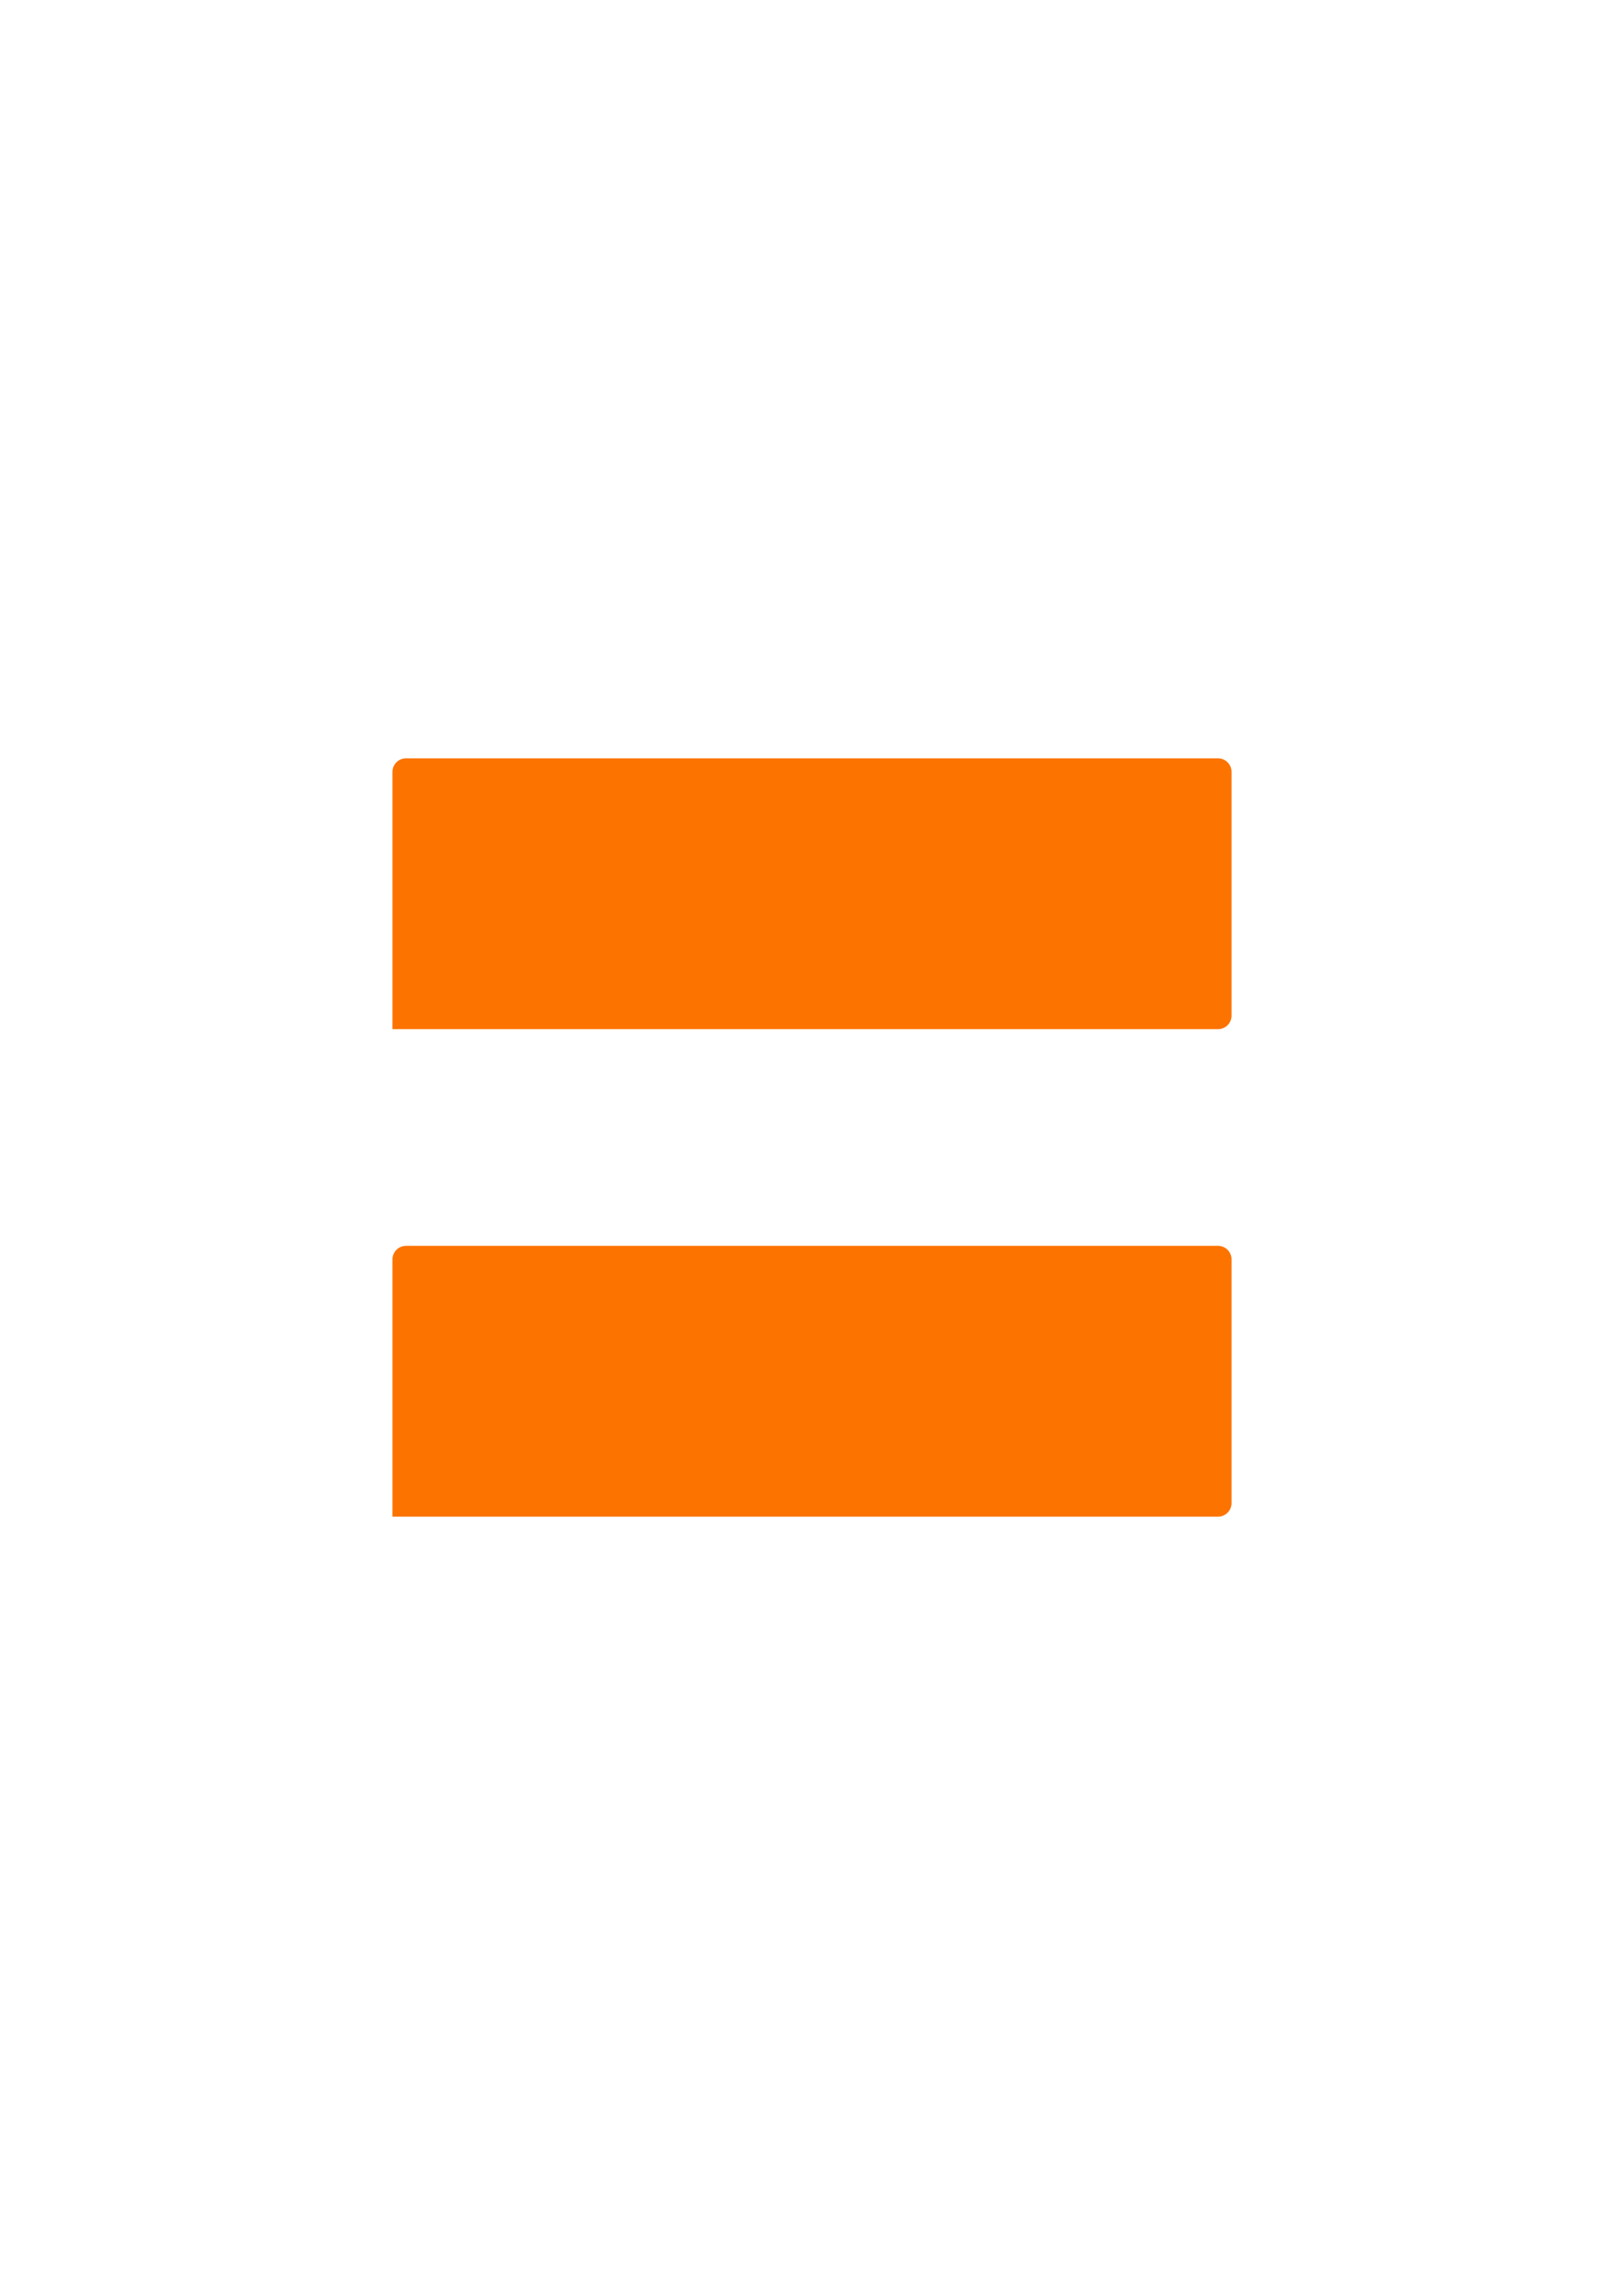 <?xml version="1.0" encoding="utf-8" standalone="no"?>
<!DOCTYPE svg PUBLIC "-//W3C//DTD SVG 1.1//EN"
  "http://www.w3.org/Graphics/SVG/1.1/DTD/svg11.dtd">
<svg xmlns:xlink="http://www.w3.org/1999/xlink" width="180pt" height="252pt" viewBox="0 0 180 252" xmlns="http://www.w3.org/2000/svg" version="1.1">
 <defs>
  <style type="text/css">*{stroke-linejoin: round; stroke-linecap: butt}</style>
 </defs>
 <g id="figure_1">
  <g id="patch_1">
   <path d="M 0 252 
L 180 252 
L 180 0 
L 0 0 
z
" style="fill: #ffffff"/>
  </g>
  <g id="axes_1">
   <g id="patch_2">
    <path d="M 45 166.5 
L 135 166.5 
L 135 139.5 
L 45 139.5 
z
" clip-path="url(#peabd4891df)" style="fill: #fd7300; stroke: #fd7300; stroke-linejoin: miter"/>
   </g>
   <g id="patch_3">
    <path d="M 45 112.5 
L 135 112.5 
L 135 85.5 
L 45 85.5 
z
" clip-path="url(#peabd4891df)" style="fill: #fd7300; stroke: #fd7300; stroke-linejoin: miter"/>
   </g>
   <g id="line2d_1">
    <path d="M 45 166.5 
L 135 166.5 
L 135 139.5 
L 45 139.5 
L 45 166.5 
" clip-path="url(#peabd4891df)" style="fill: none; stroke: #fd7300; stroke-width: 3; stroke-linecap: square"/>
   </g>
   <g id="line2d_2">
    <path d="M 45 112.5 
L 135 112.5 
L 135 85.5 
L 45 85.5 
L 45 112.5 
" clip-path="url(#peabd4891df)" style="fill: none; stroke: #fd7300; stroke-width: 3; stroke-linecap: square"/>
   </g>
  </g>
 </g>
 <defs>
  <clipPath id="peabd4891df">
   <rect x="0" y="0" width="180" height="252"/>
  </clipPath>
 </defs>
</svg>
